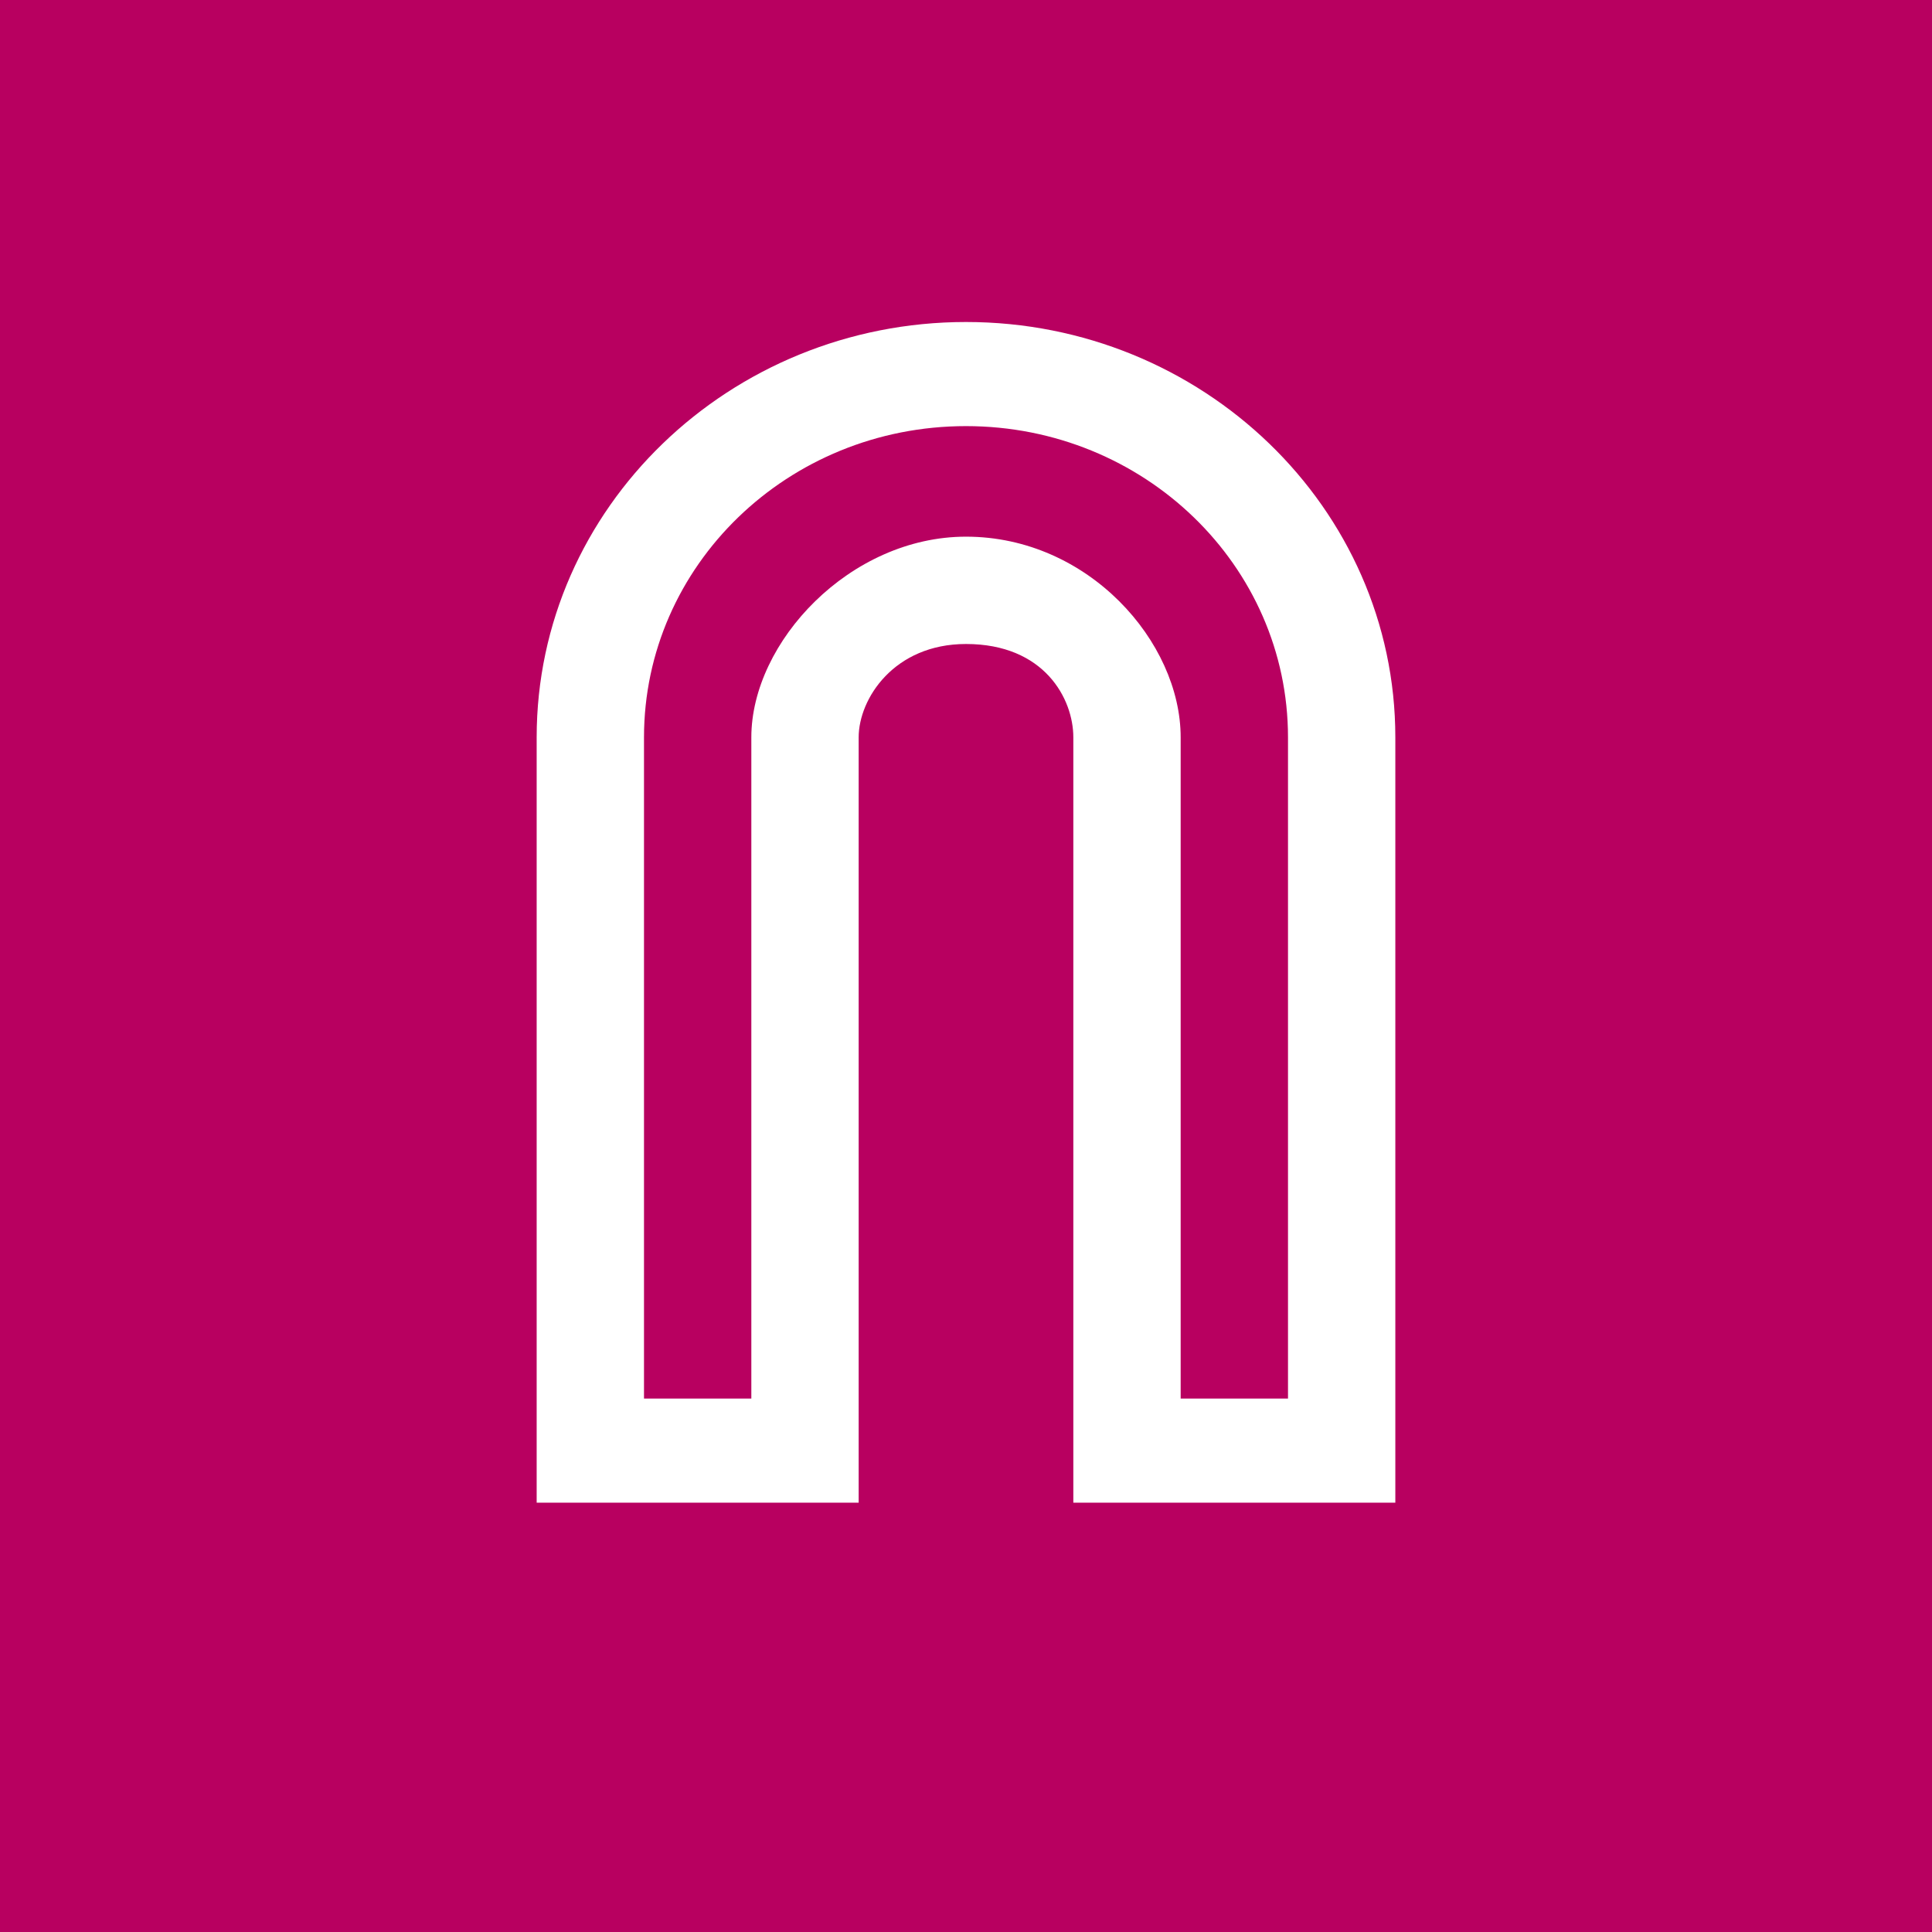 <!-- by TradingView --><svg width="18" height="18" viewBox="0 0 18 18" xmlns="http://www.w3.org/2000/svg"><path fill="#B80060" d="M0 0h18v18H0z"/><path d="M6 6.87v6.16h1V6.87C7 5.98 7.92 5 9 5c1.14 0 2 .98 2 1.87v6.16h1V6.87c0-1.6-1.34-2.9-3-2.9s-3 1.3-3 2.9Zm-1 0C5 4.73 6.8 3 9 3s4 1.73 4 3.87V14h-3V6.87C10 6.51 9.73 6 9 6c-.67 0-1 .51-1 .87V14H5V6.87Z" fill="#fff"/></svg>